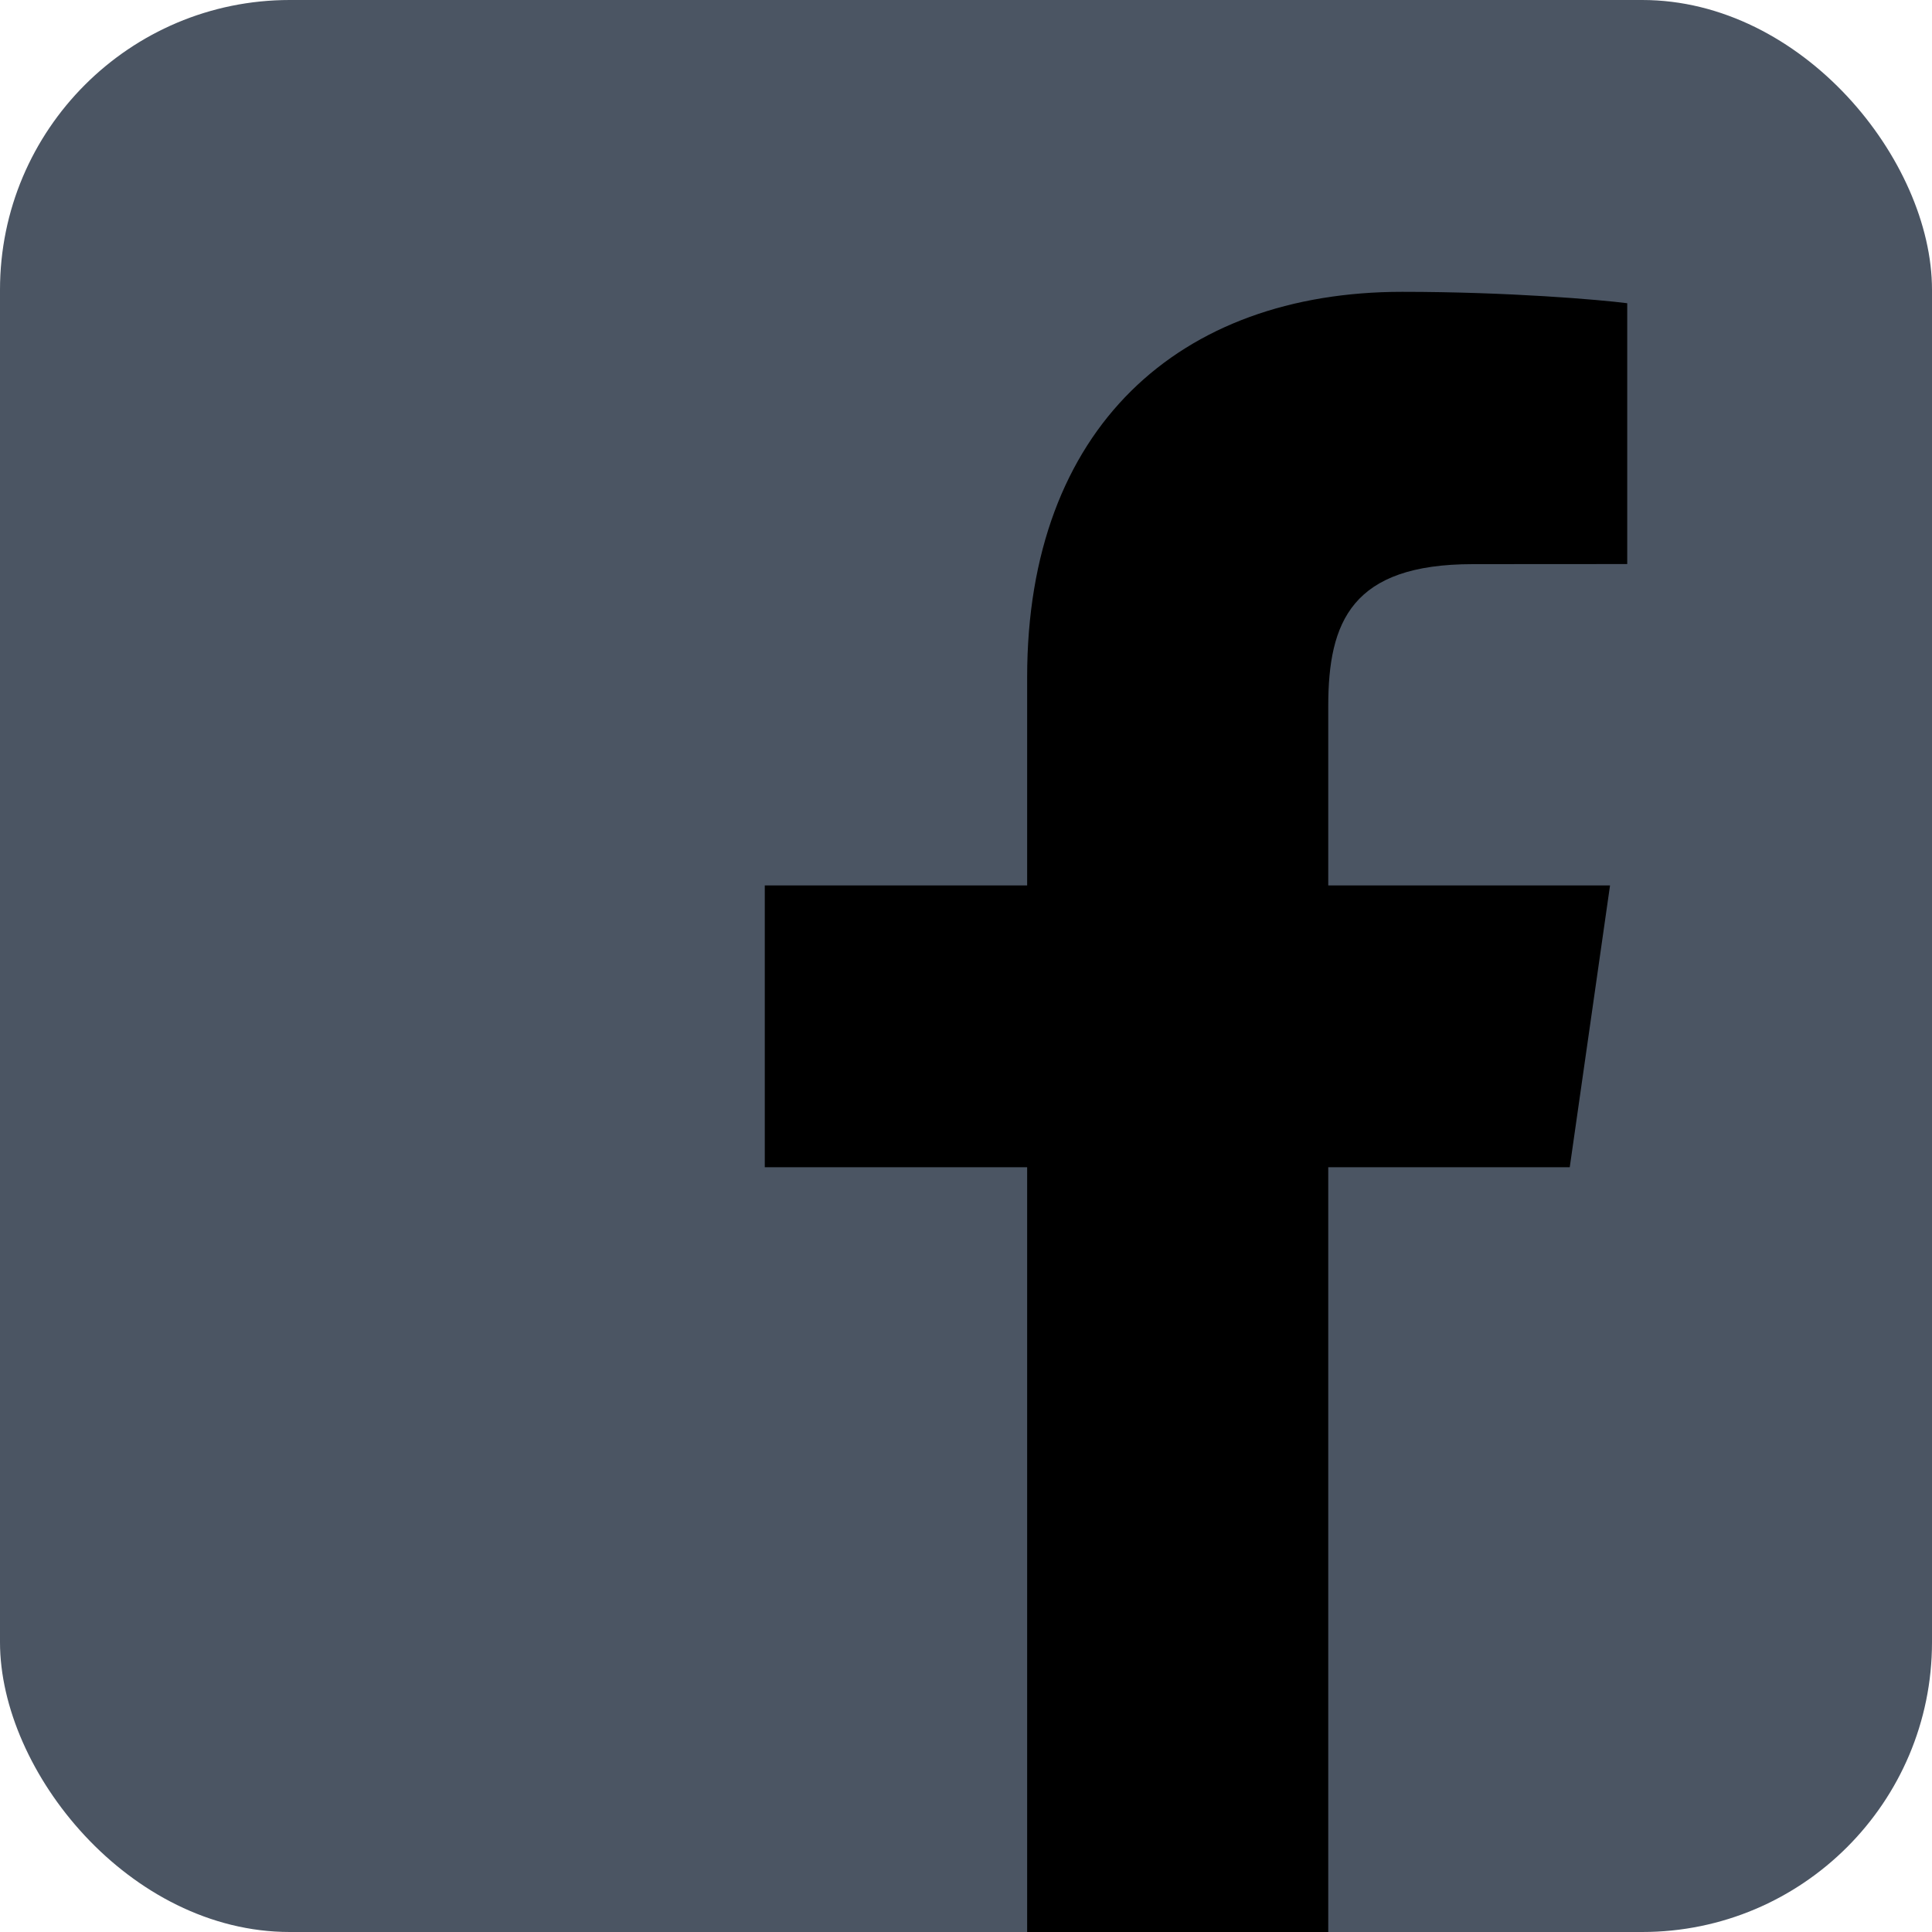 <svg xmlns="http://www.w3.org/2000/svg" width="20" height="20" viewBox="0 0 20 20" fill="none">
    <g clip-path="url(#clip0_712_15185)">
        <rect width="20" height="20" rx="3" fill="#4B5563"/>
        <path d="M10.633 20V12.083H7.917V9.166H10.633V7.01C10.633 4.427 12.211 3.021 14.515 3.021C15.619 3.021 16.568 3.103 16.845 3.139V5.839L15.246 5.84C13.993 5.84 13.75 6.435 13.75 7.309V9.166H16.667L16.25 12.083H13.75V20H10.633Z" fill="black"/>
    </g>
    <defs>
        <clipPath id="clip0_712_15185">
            <rect width="20" height="20" fill="white"/>
        </clipPath>
    </defs>
</svg>